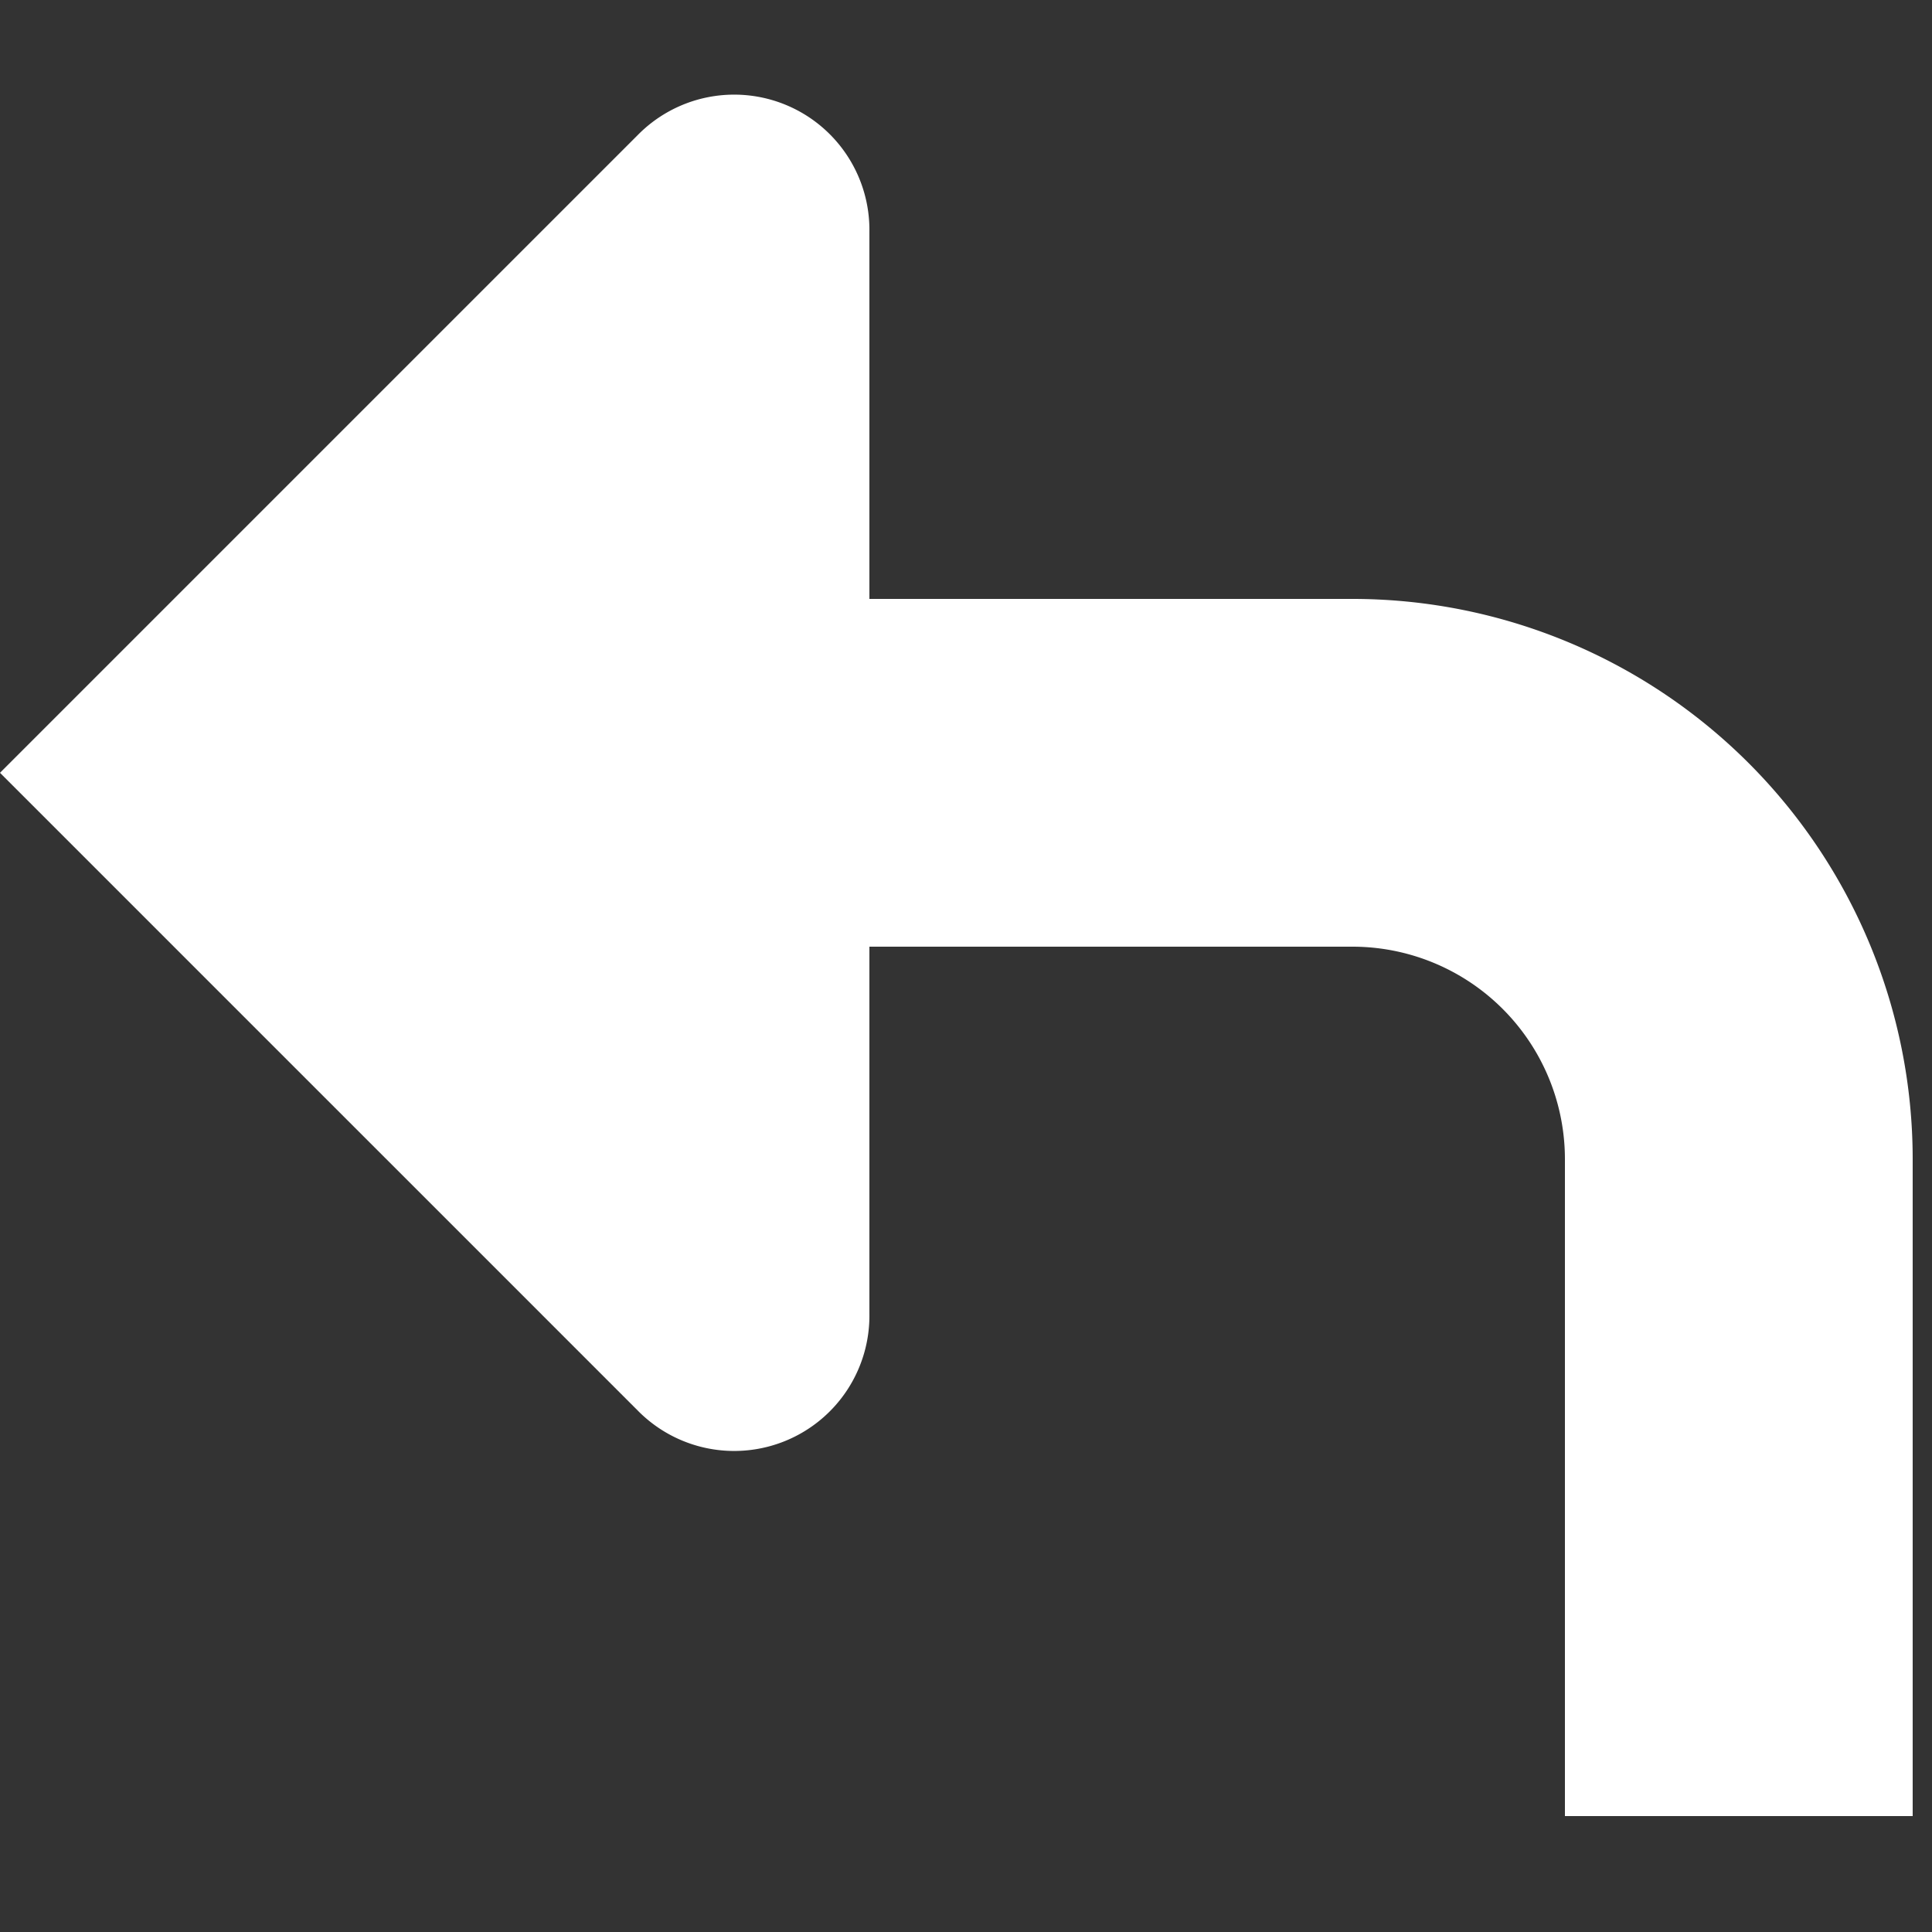 <svg xmlns="http://www.w3.org/2000/svg" viewBox="0 0 1 1">
<rect x="0" y="0" width="1" height="1" fill="#333333" stroke="none"/>
<view id="left" viewBox="0 0 1 1"/>
<view id="right" viewBox="1 0 1 1"/>
<view id="fwd" viewBox="2 0 1 1"/>

<!-- left -->
<path d="M0,.4l.33.33a.07.07,0,0,0,.12-.05v-.19h.25a.11.11,0,0,1,.11.11v.34h.18v-.34a.29.29,0,0,0-.29-.29h-.25v-.19a.07.07,0,0,0-.12-.05l-.33.33z" fill="#fff"/>

<!-- right -->
<path d="M1,.4m1,0l-.33.33a.07.07,0,0,1-.12-.05v-.19h-.25a.11.11,0,0,0-.11.11v.34h-.18v-.34a.29.29,0,0,1,.29-.29h.25v-.19a.07.07,0,0,1,.12-.05l.33.33z" fill="#fff"/>

<!-- fwd -->
<path d="M2.5,.05l.33.33a.07.07,0,0,1-.05.12h-.19v.45h-.18v-.45h-.19a.07.07,0,0,1,-.05-.12z" fill="#fff"/>
</svg>